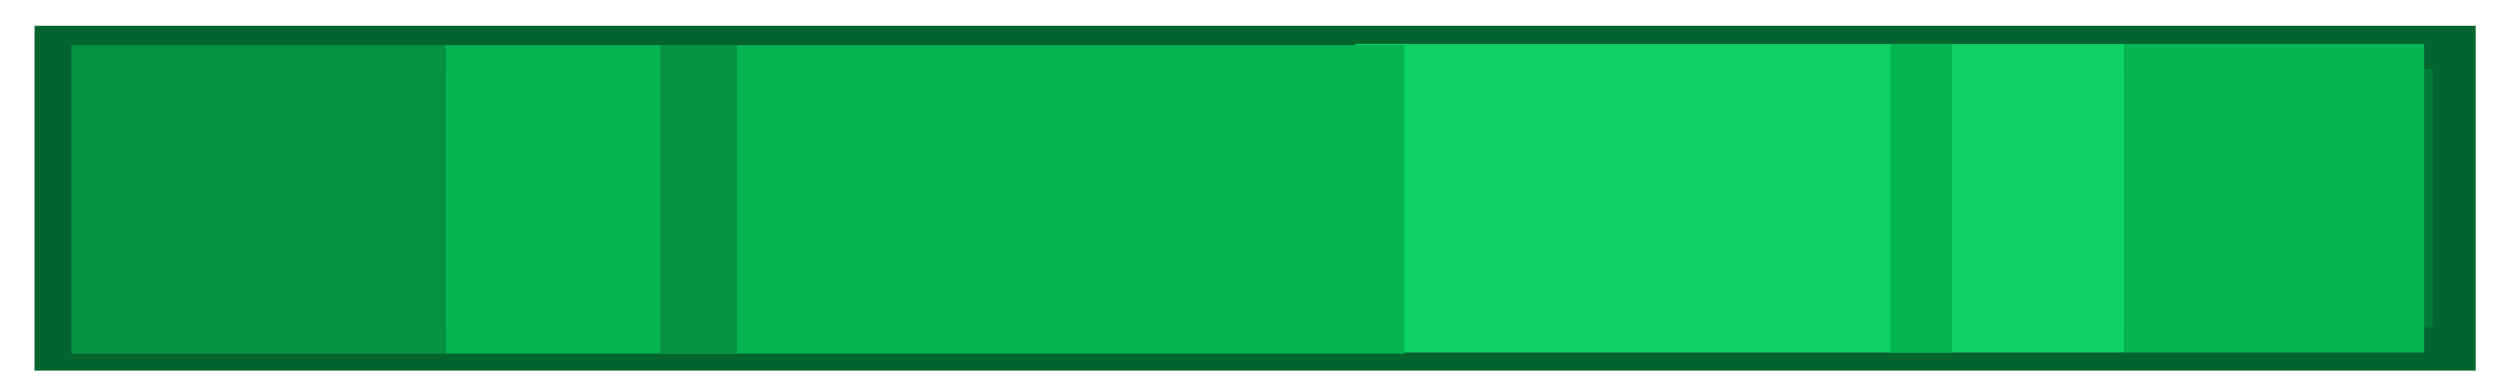 <svg width="58" height="9" viewBox="0 0 58 9" fill="none" xmlns="http://www.w3.org/2000/svg">
<rect x="1.301" y="1.098" width="55.635" height="7" fill="#017A36" stroke="#03642D"/>
<rect x="49.281" y="8.178" width="17.836" height="7.159" transform="rotate(180 49.281 8.178)" fill="#0ED164"/>
<rect x="56.241" y="8.178" width="6.961" height="7.159" transform="rotate(180 56.241 8.178)" fill="#05B552"/>
<rect x="45.287" y="8.178" width="1.428" height="7.159" transform="rotate(180 45.287 8.178)" fill="#05B552"/>
<rect x="10.337" y="1.046" width="22.243" height="7.159" fill="#06B452"/>
<rect x="1.656" y="1.046" width="8.681" height="7.159" fill="#059142"/>
<rect x="15.317" y="1.046" width="1.78" height="7.159" fill="#059042"/>
</svg>
